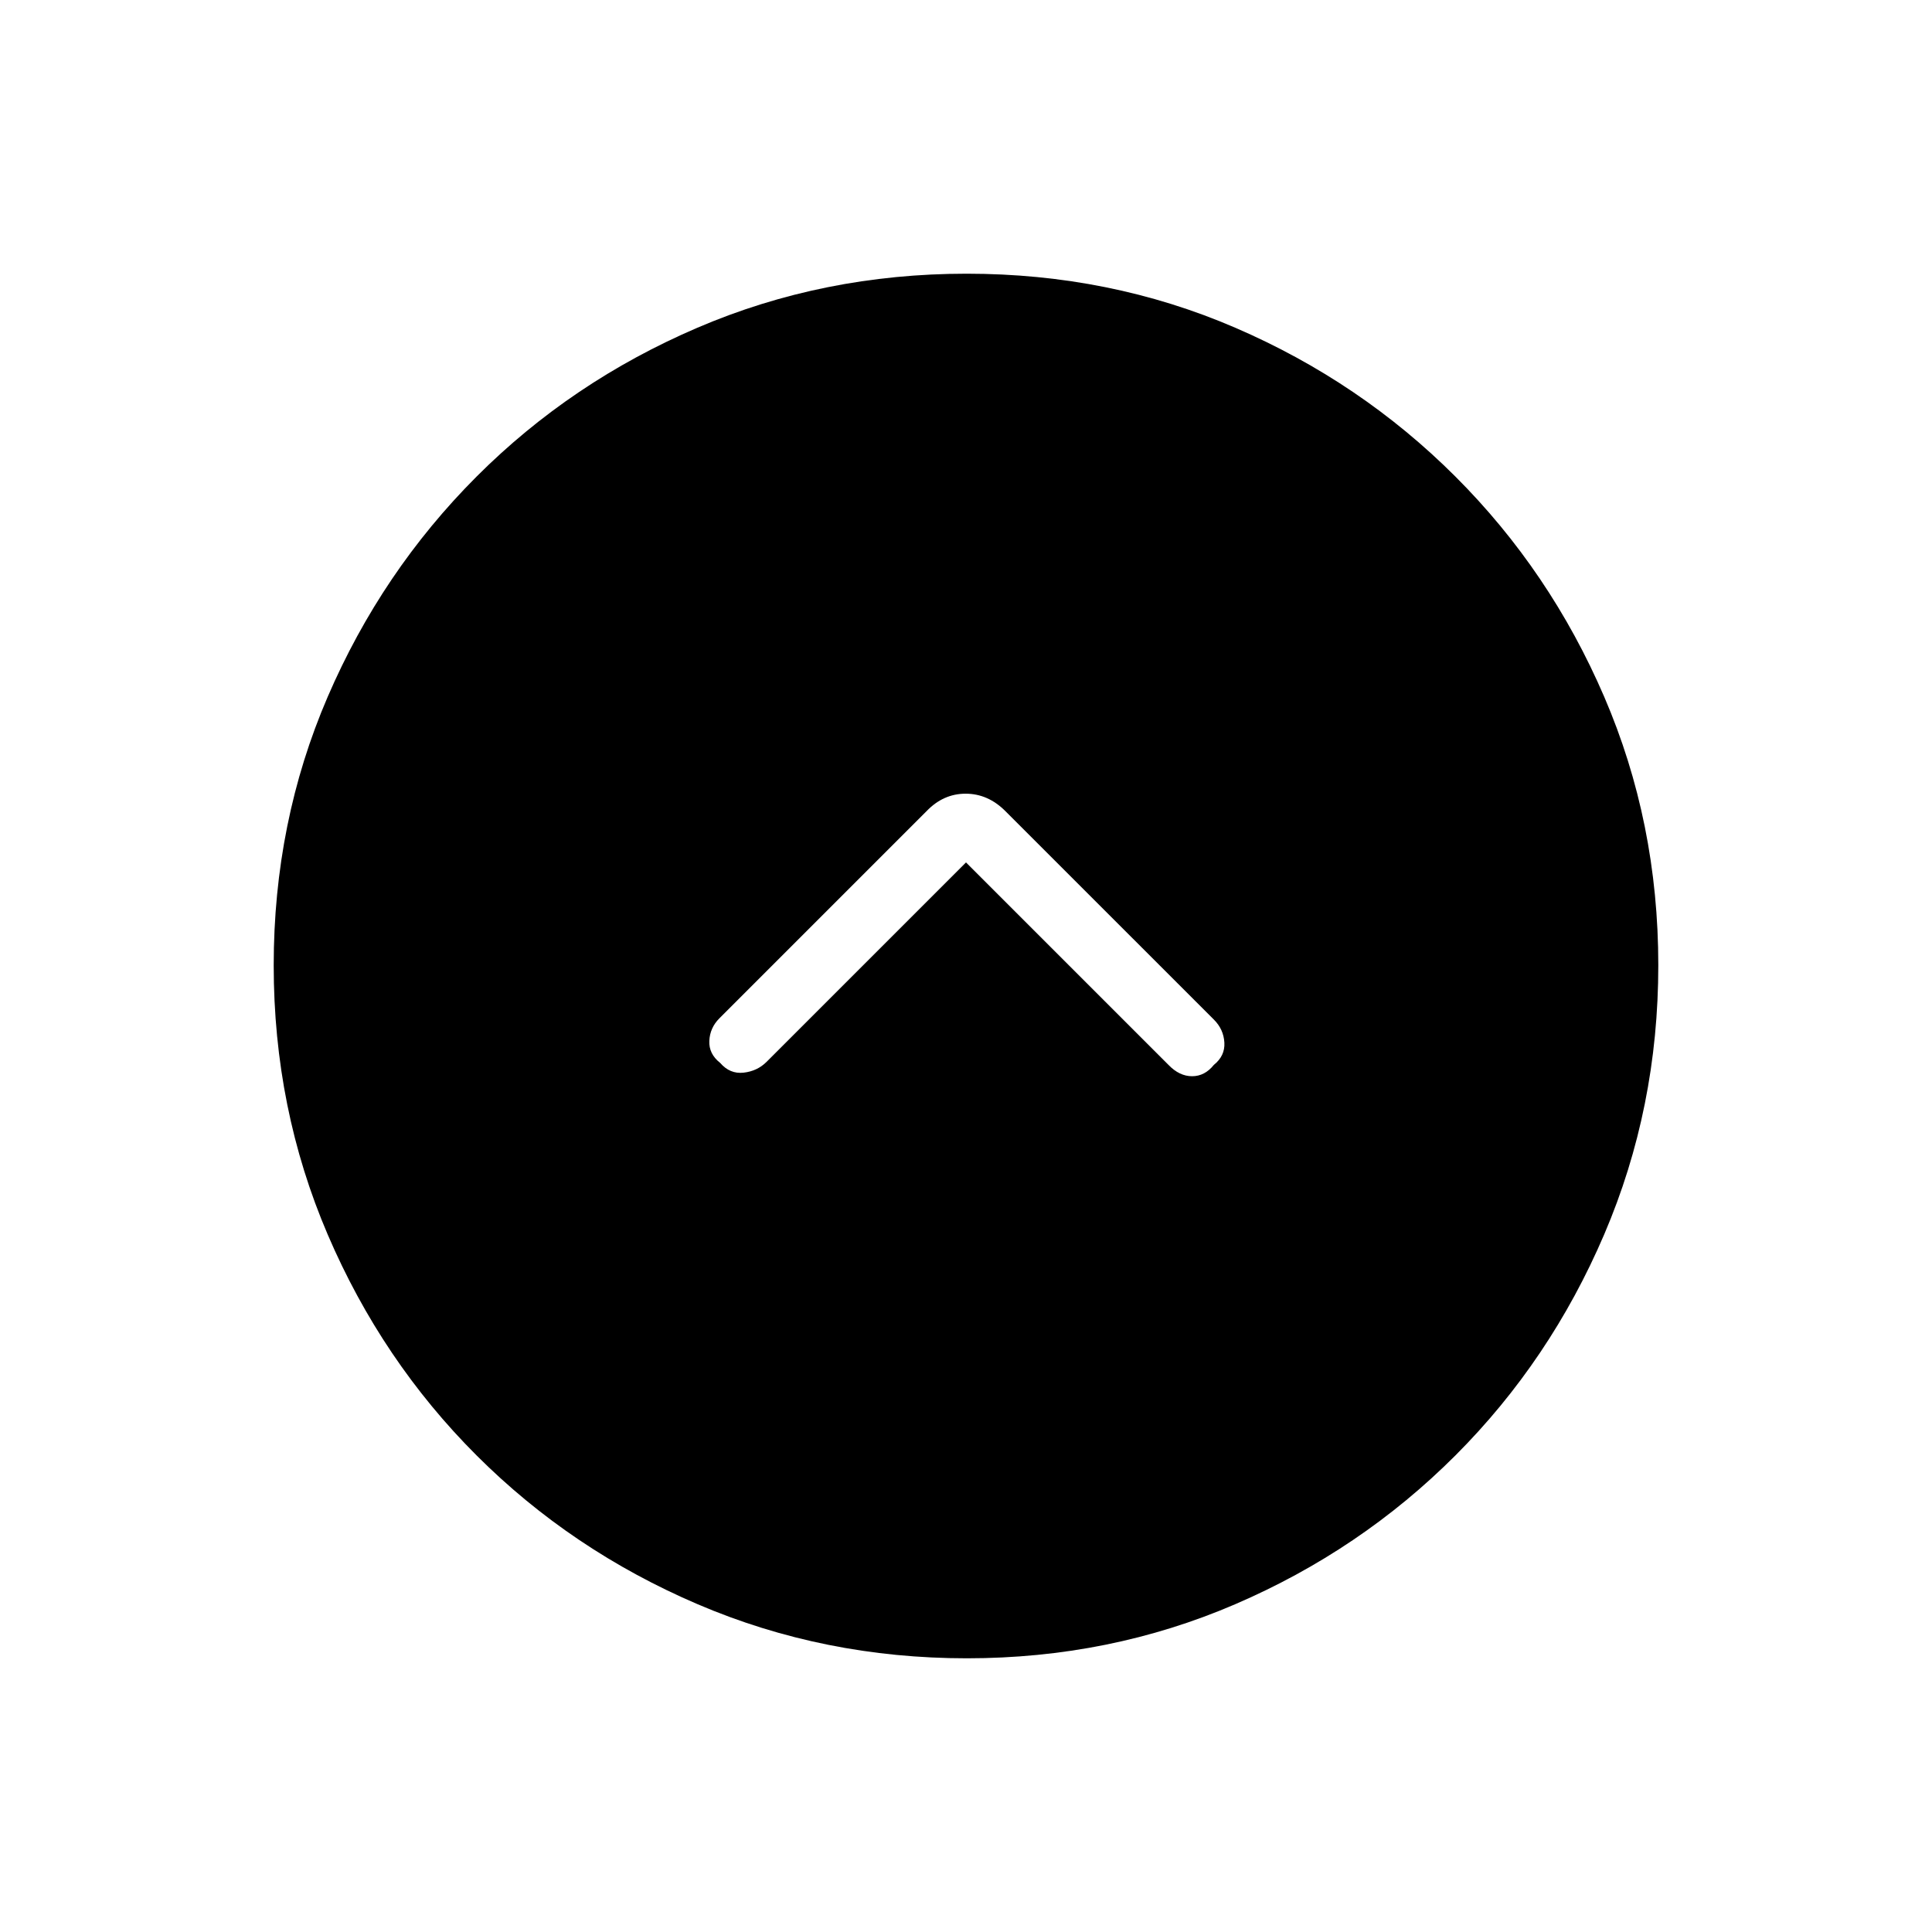 <svg xmlns="http://www.w3.org/2000/svg" height="20" viewBox="0 -960 960 960" width="20"><path d="m480-531.46 100.62 100.61q5.42 5.62 11.72 5.62 6.3 0 10.81-5.62 5.62-4.51 5.23-11.1-.38-6.59-5.16-11.37L499.55-556.98q-8.63-8.64-19.73-8.64-11.11 0-19.44 8.7L357.47-454.01q-4.7 4.7-5.01 11.19-.31 6.49 5.39 10.97 4.84 5.62 11.65 4.85 6.81-.77 11.42-5.38L480-531.46Zm.41 395.46q-70.95 0-133.69-26.84-62.73-26.84-109.86-73.92t-73.99-109.72Q136-409.11 136-480.32q0-71.22 26.84-133.46 26.84-62.23 73.92-109.36t109.72-73.99Q409.11-824 480.32-824q71.22 0 133.46 26.84 62.23 26.84 109.36 73.92t73.99 109.48Q824-551.36 824-480.41q0 70.95-26.84 133.69-26.84 62.73-73.92 109.86t-109.48 73.99Q551.36-136 480.41-136Z"/></svg>